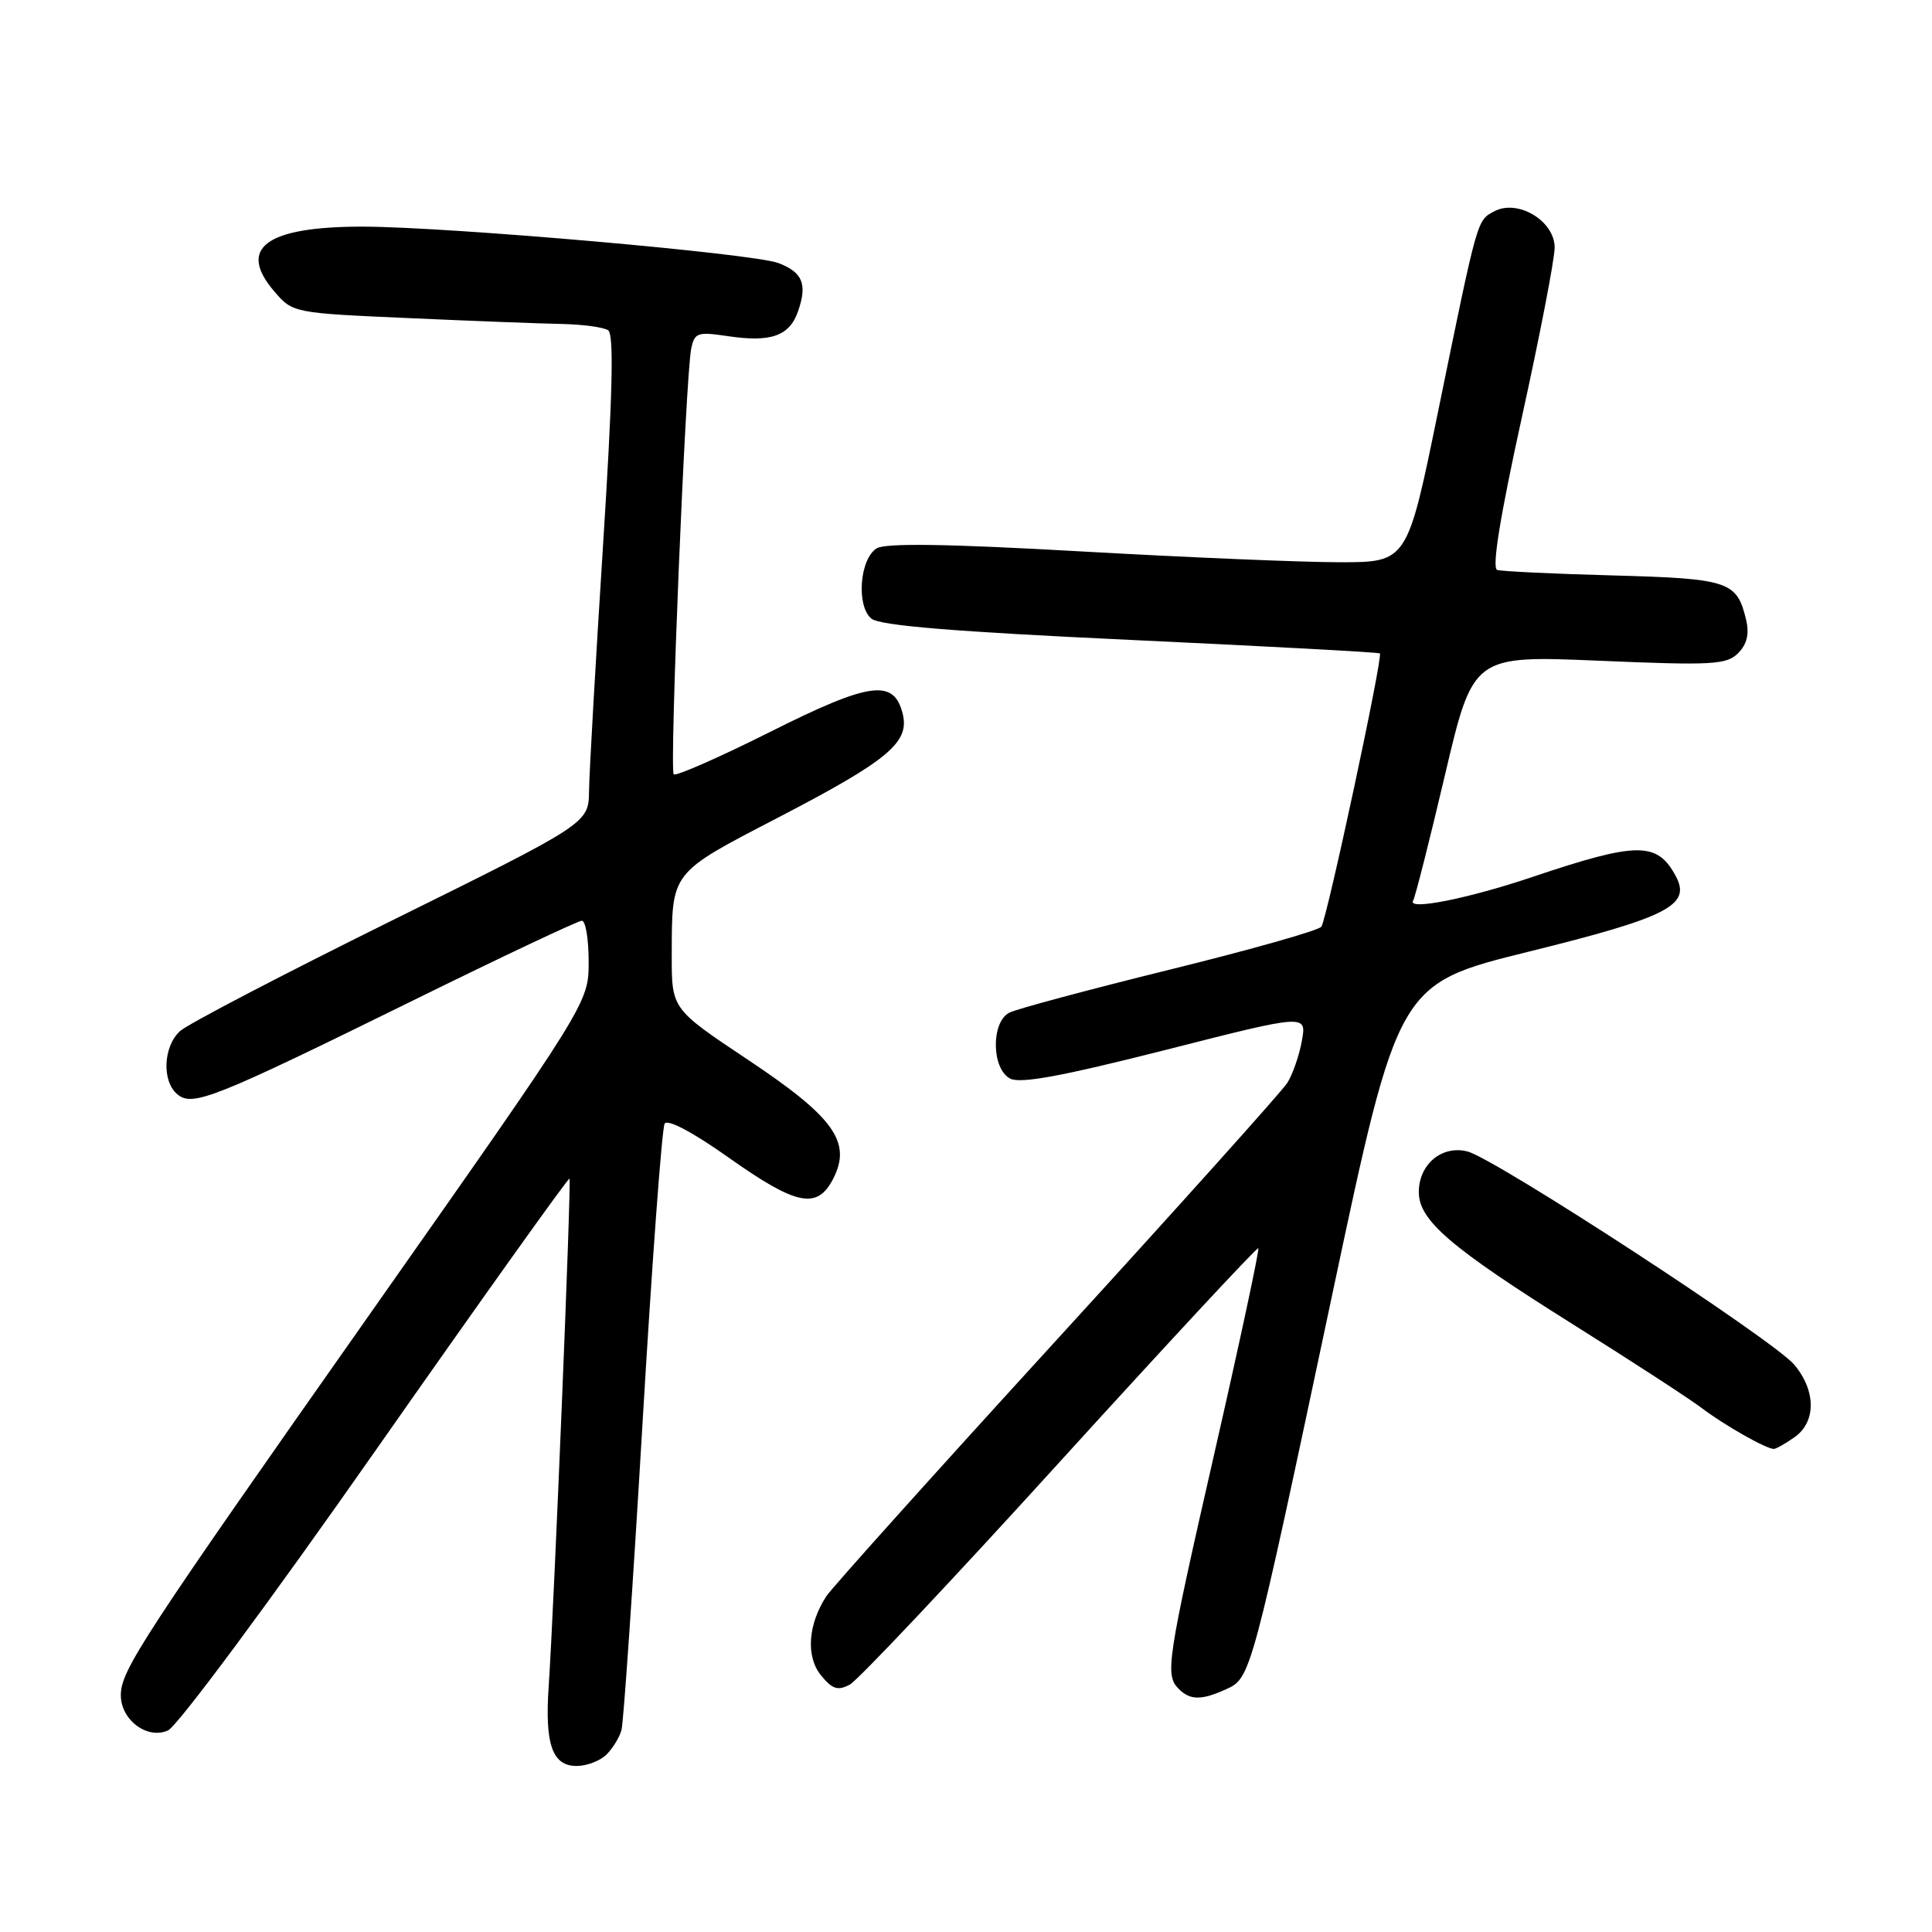 <?xml version="1.0" encoding="UTF-8" standalone="no"?>
<!DOCTYPE svg PUBLIC "-//W3C//DTD SVG 1.1//EN" "http://www.w3.org/Graphics/SVG/1.1/DTD/svg11.dtd" >
<svg xmlns="http://www.w3.org/2000/svg" xmlns:xlink="http://www.w3.org/1999/xlink" version="1.1" viewBox="0 0 256 256">
 <g >
 <path fill="currentColor"
d=" M 80.36 232.49 C 81.19 231.67 82.09 230.20 82.35 229.24 C 82.62 228.28 83.87 210.05 85.13 188.72 C 86.39 167.39 87.71 149.47 88.07 148.89 C 88.46 148.25 91.83 150.04 96.60 153.42 C 105.54 159.74 108.27 160.30 110.38 156.23 C 112.91 151.35 110.54 148.04 99.07 140.40 C 89.00 133.69 89.00 133.69 89.01 126.60 C 89.04 115.41 88.73 115.80 103.11 108.33 C 117.72 100.74 120.56 98.37 119.61 94.57 C 118.44 89.91 115.29 90.34 102.03 96.99 C 95.30 100.36 89.55 102.89 89.27 102.60 C 88.69 102.02 90.84 49.86 91.59 46.19 C 92.03 44.08 92.43 43.94 96.43 44.54 C 102.16 45.40 104.63 44.52 105.76 41.21 C 106.99 37.64 106.35 36.08 103.15 34.86 C 99.80 33.58 59.30 30.04 48.00 30.03 C 35.24 30.03 31.40 32.86 36.35 38.62 C 38.79 41.46 38.87 41.48 54.15 42.15 C 62.59 42.53 71.75 42.88 74.50 42.93 C 77.25 42.99 79.99 43.36 80.59 43.77 C 81.37 44.29 81.17 52.46 79.89 72.50 C 78.91 87.90 78.08 102.43 78.05 104.79 C 78.00 109.09 78.00 109.09 51.86 122.01 C 37.49 129.12 24.89 135.69 23.86 136.62 C 21.62 138.66 21.42 143.28 23.51 145.01 C 25.53 146.68 28.29 145.58 54.85 132.51 C 66.59 126.73 76.61 122.00 77.10 122.00 C 77.60 122.00 78.00 124.45 78.00 127.44 C 78.00 132.88 78.00 132.88 49.31 173.69 C 18.78 217.10 16.03 221.31 16.01 224.60 C 15.99 227.89 19.52 230.54 22.26 229.29 C 23.52 228.72 35.78 212.18 49.86 192.06 C 63.80 172.16 75.32 156.01 75.46 156.18 C 75.73 156.51 73.42 212.88 72.70 223.50 C 72.18 231.15 73.19 234.00 76.40 234.00 C 77.75 234.00 79.53 233.32 80.36 232.49 Z  M 162.47 223.83 C 165.75 222.34 165.77 222.26 176.55 171.44 C 185.26 130.38 185.26 130.38 202.56 126.10 C 221.03 121.53 224.11 119.95 222.06 116.11 C 219.59 111.50 216.99 111.51 203.00 116.22 C 194.60 119.05 186.49 120.67 187.24 119.36 C 187.52 118.89 189.42 111.38 191.47 102.67 C 195.20 86.85 195.20 86.85 211.90 87.55 C 226.88 88.19 228.77 88.08 230.30 86.56 C 231.47 85.39 231.81 84.02 231.38 82.18 C 230.17 77.02 229.12 76.67 213.78 76.25 C 205.93 76.04 199.00 75.71 198.39 75.52 C 197.66 75.29 198.74 68.58 201.64 55.36 C 204.04 44.46 206.00 34.31 206.00 32.80 C 206.00 29.27 201.11 26.34 198.00 28.00 C 195.69 29.24 195.85 28.67 190.56 54.50 C 186.47 74.50 186.47 74.50 177.49 74.50 C 172.54 74.50 157.10 73.85 143.16 73.06 C 125.50 72.06 117.31 71.94 116.16 72.66 C 113.91 74.07 113.44 80.29 115.46 81.97 C 116.57 82.89 126.36 83.70 149.76 84.79 C 167.77 85.63 182.65 86.43 182.84 86.58 C 183.29 86.93 175.85 121.64 175.09 122.79 C 174.76 123.28 165.72 125.84 155.00 128.48 C 144.28 131.13 134.71 133.69 133.75 134.18 C 131.31 135.42 131.37 141.59 133.83 142.91 C 135.18 143.63 140.65 142.62 154.41 139.13 C 173.15 134.36 173.15 134.36 172.50 137.93 C 172.15 139.89 171.27 142.40 170.56 143.51 C 169.85 144.62 156.12 159.92 140.04 177.51 C 123.96 195.10 110.22 210.40 109.50 211.50 C 107.06 215.24 106.76 219.48 108.77 221.97 C 110.28 223.83 111.01 224.07 112.60 223.22 C 113.68 222.64 126.23 209.33 140.49 193.63 C 154.76 177.94 166.57 165.23 166.73 165.40 C 166.90 165.56 164.33 177.58 161.02 192.09 C 154.60 220.24 154.34 221.94 156.20 223.80 C 157.71 225.31 159.22 225.31 162.47 223.83 Z  M 237.78 190.44 C 240.66 188.42 240.65 184.29 237.75 180.83 C 234.99 177.55 198.12 153.50 194.43 152.57 C 191.05 151.72 188.00 154.28 188.00 157.96 C 188.00 161.71 192.19 165.30 208.50 175.53 C 216.20 180.36 223.85 185.33 225.51 186.59 C 228.48 188.84 234.01 191.98 235.03 191.99 C 235.32 192.00 236.56 191.30 237.78 190.44 Z "/>
</g>
</svg>